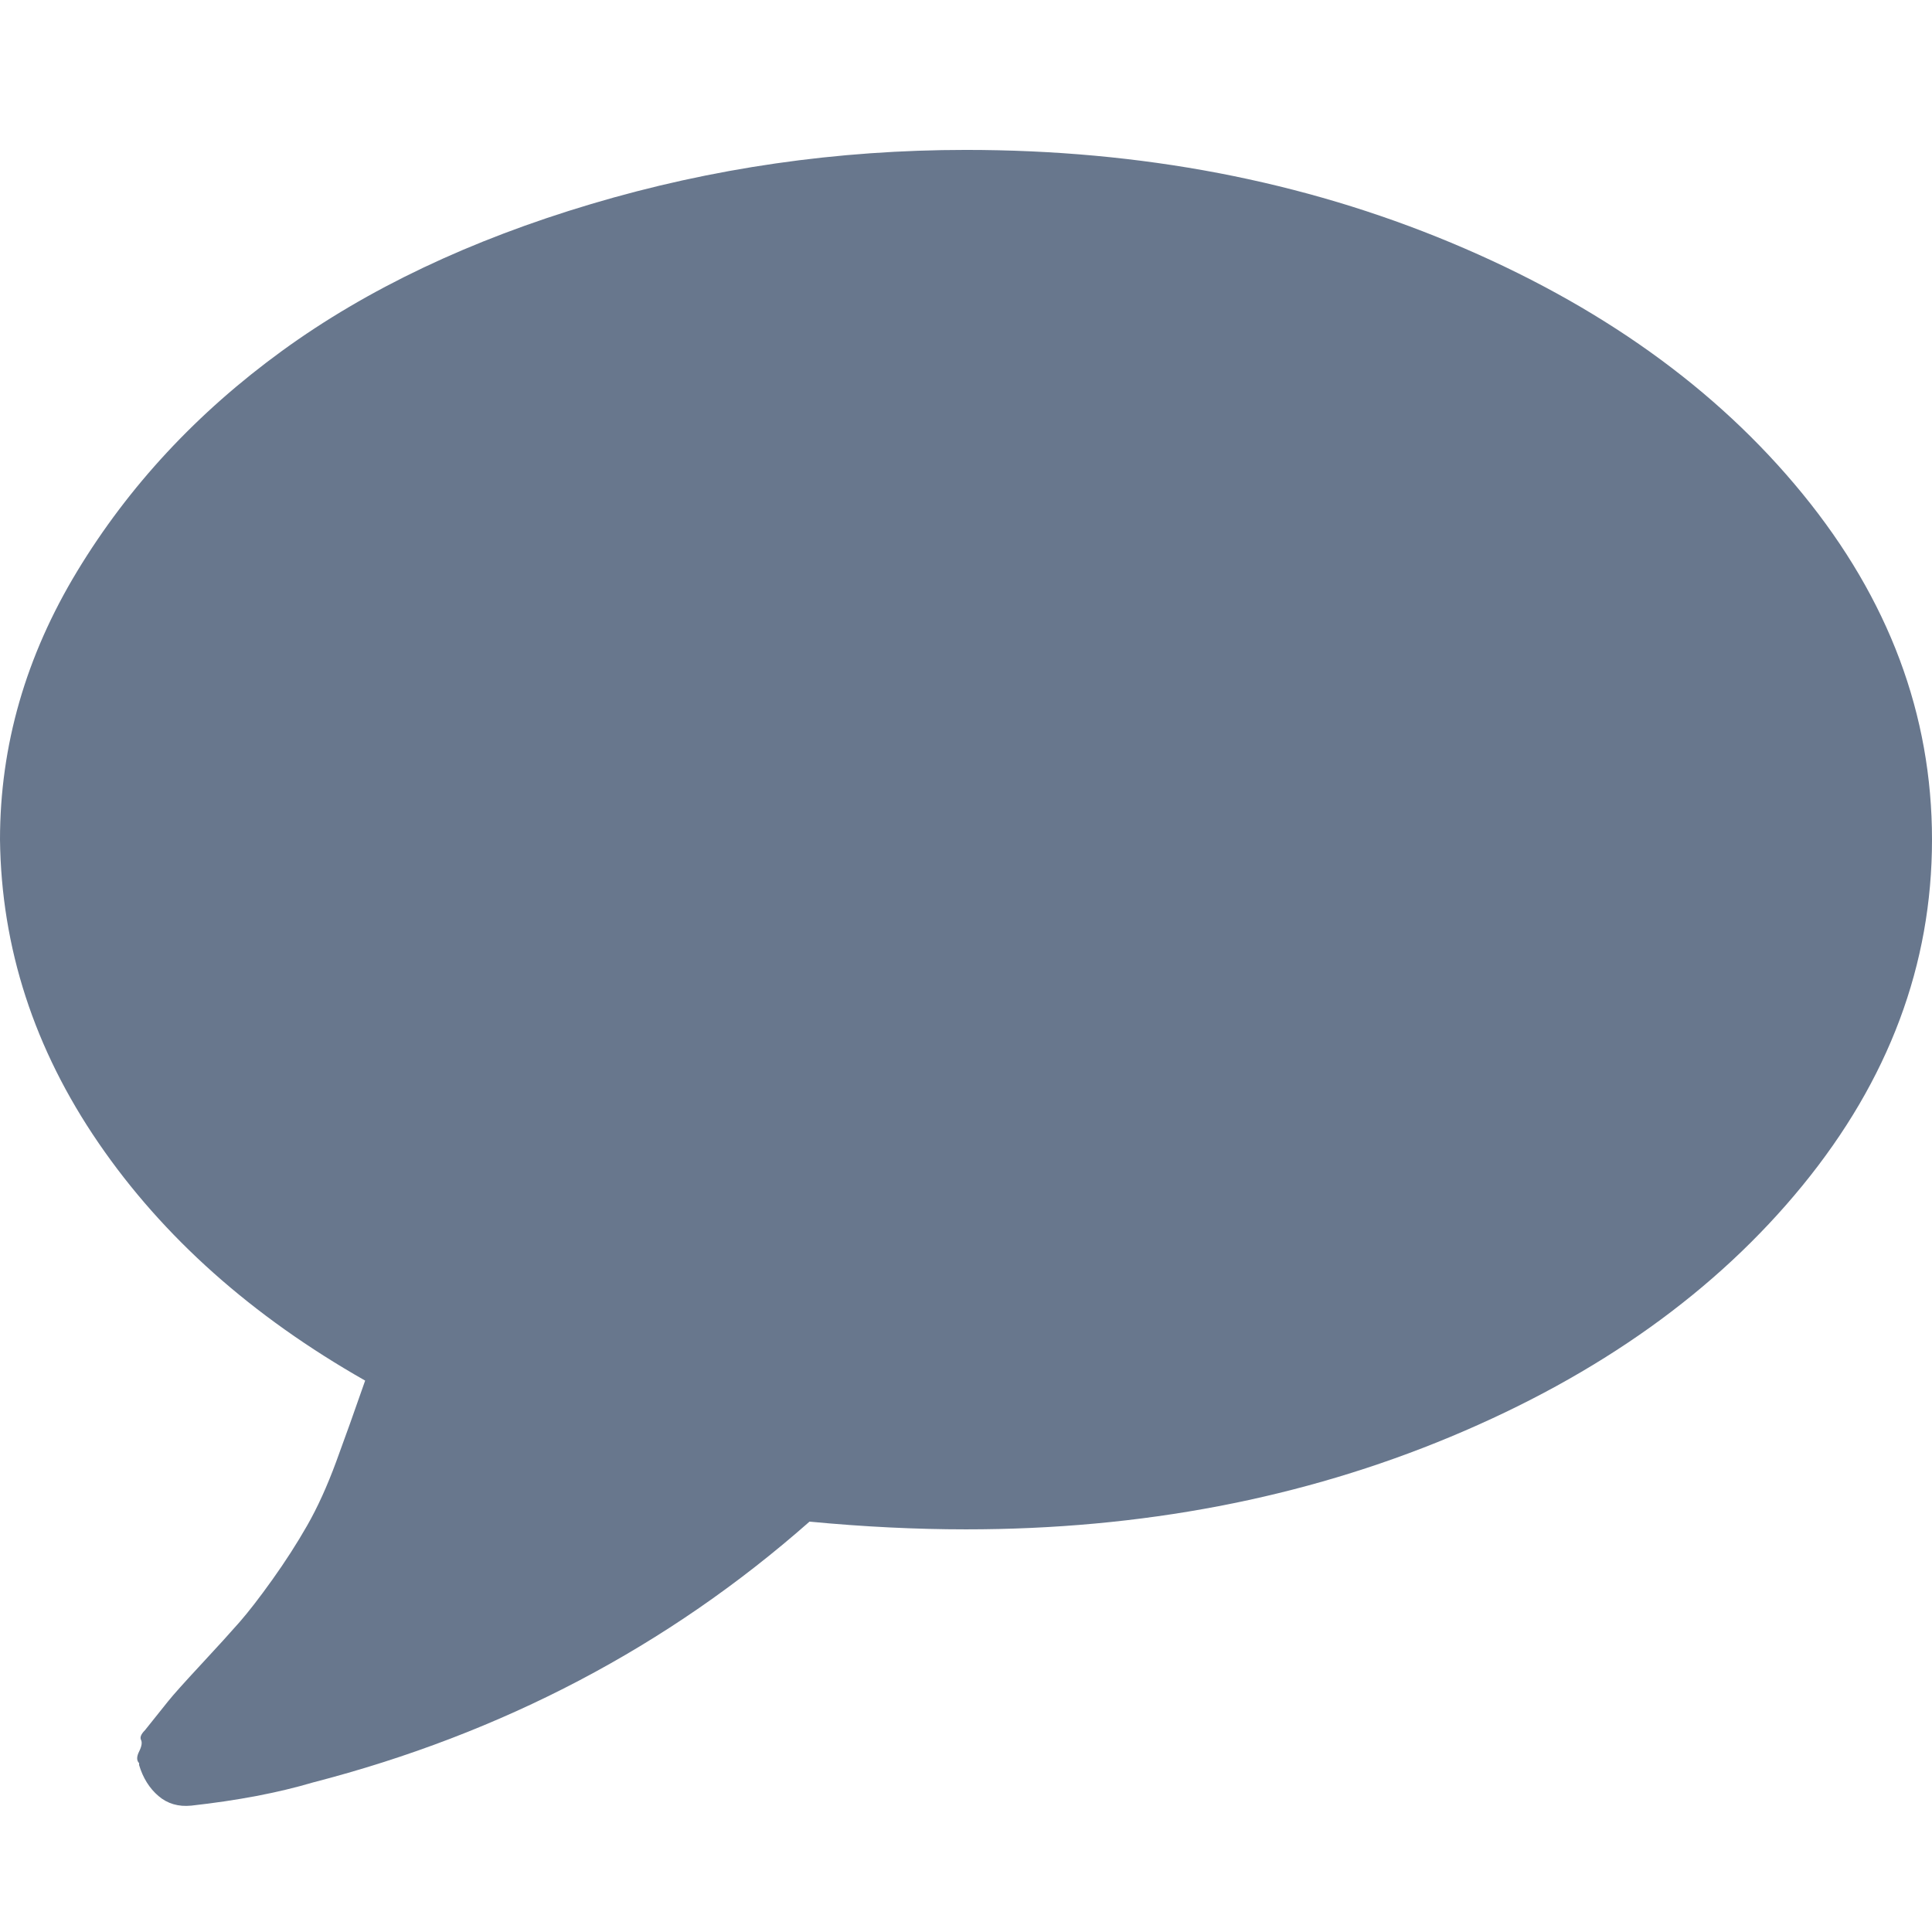 <svg width="20" height="20" viewBox="0 0 32 32" fill="#68778d" xmlns="http://www.w3.org/2000/svg" role="img" aria-labelledby="commentIconTitle commentIconDesc">
  <title id="commentIconTitle">Comment icon</title>
  <desc id="commentIconDesc">Small gray icon for comments</desc>
  <path d="M32,13.907 q0,3.104 -2.144,5.728 t-5.824,4.16 t-8.032,1.536 q-1.248,0 -2.592,-0.128 q-3.52,3.104 -8.224,4.32 q-0.864,0.256 -2.016,0.384 q-0.32,0.032 -0.544,-0.16 t-0.32,-0.512 v-0.032 q-0.064,-0.064 0,-0.192 t0.032,-0.192 t0.064,-0.16 l0.128,-0.16 t0.128,-0.16 t0.128,-0.16 q0.128,-0.16 0.544,-0.608 t0.64,-0.704 t0.544,-0.704 t0.576,-0.896 t0.48,-1.056 t0.48,-1.344 q-2.816,-1.6 -4.416,-3.936 t-1.632,-5.024 q0,-2.336 1.28,-4.448 t3.392,-3.648 t5.12,-2.432 t6.208,-0.896 q4.352,0 8.032,1.536 t5.824,4.16 t2.144,5.728 z"></path>
</svg>